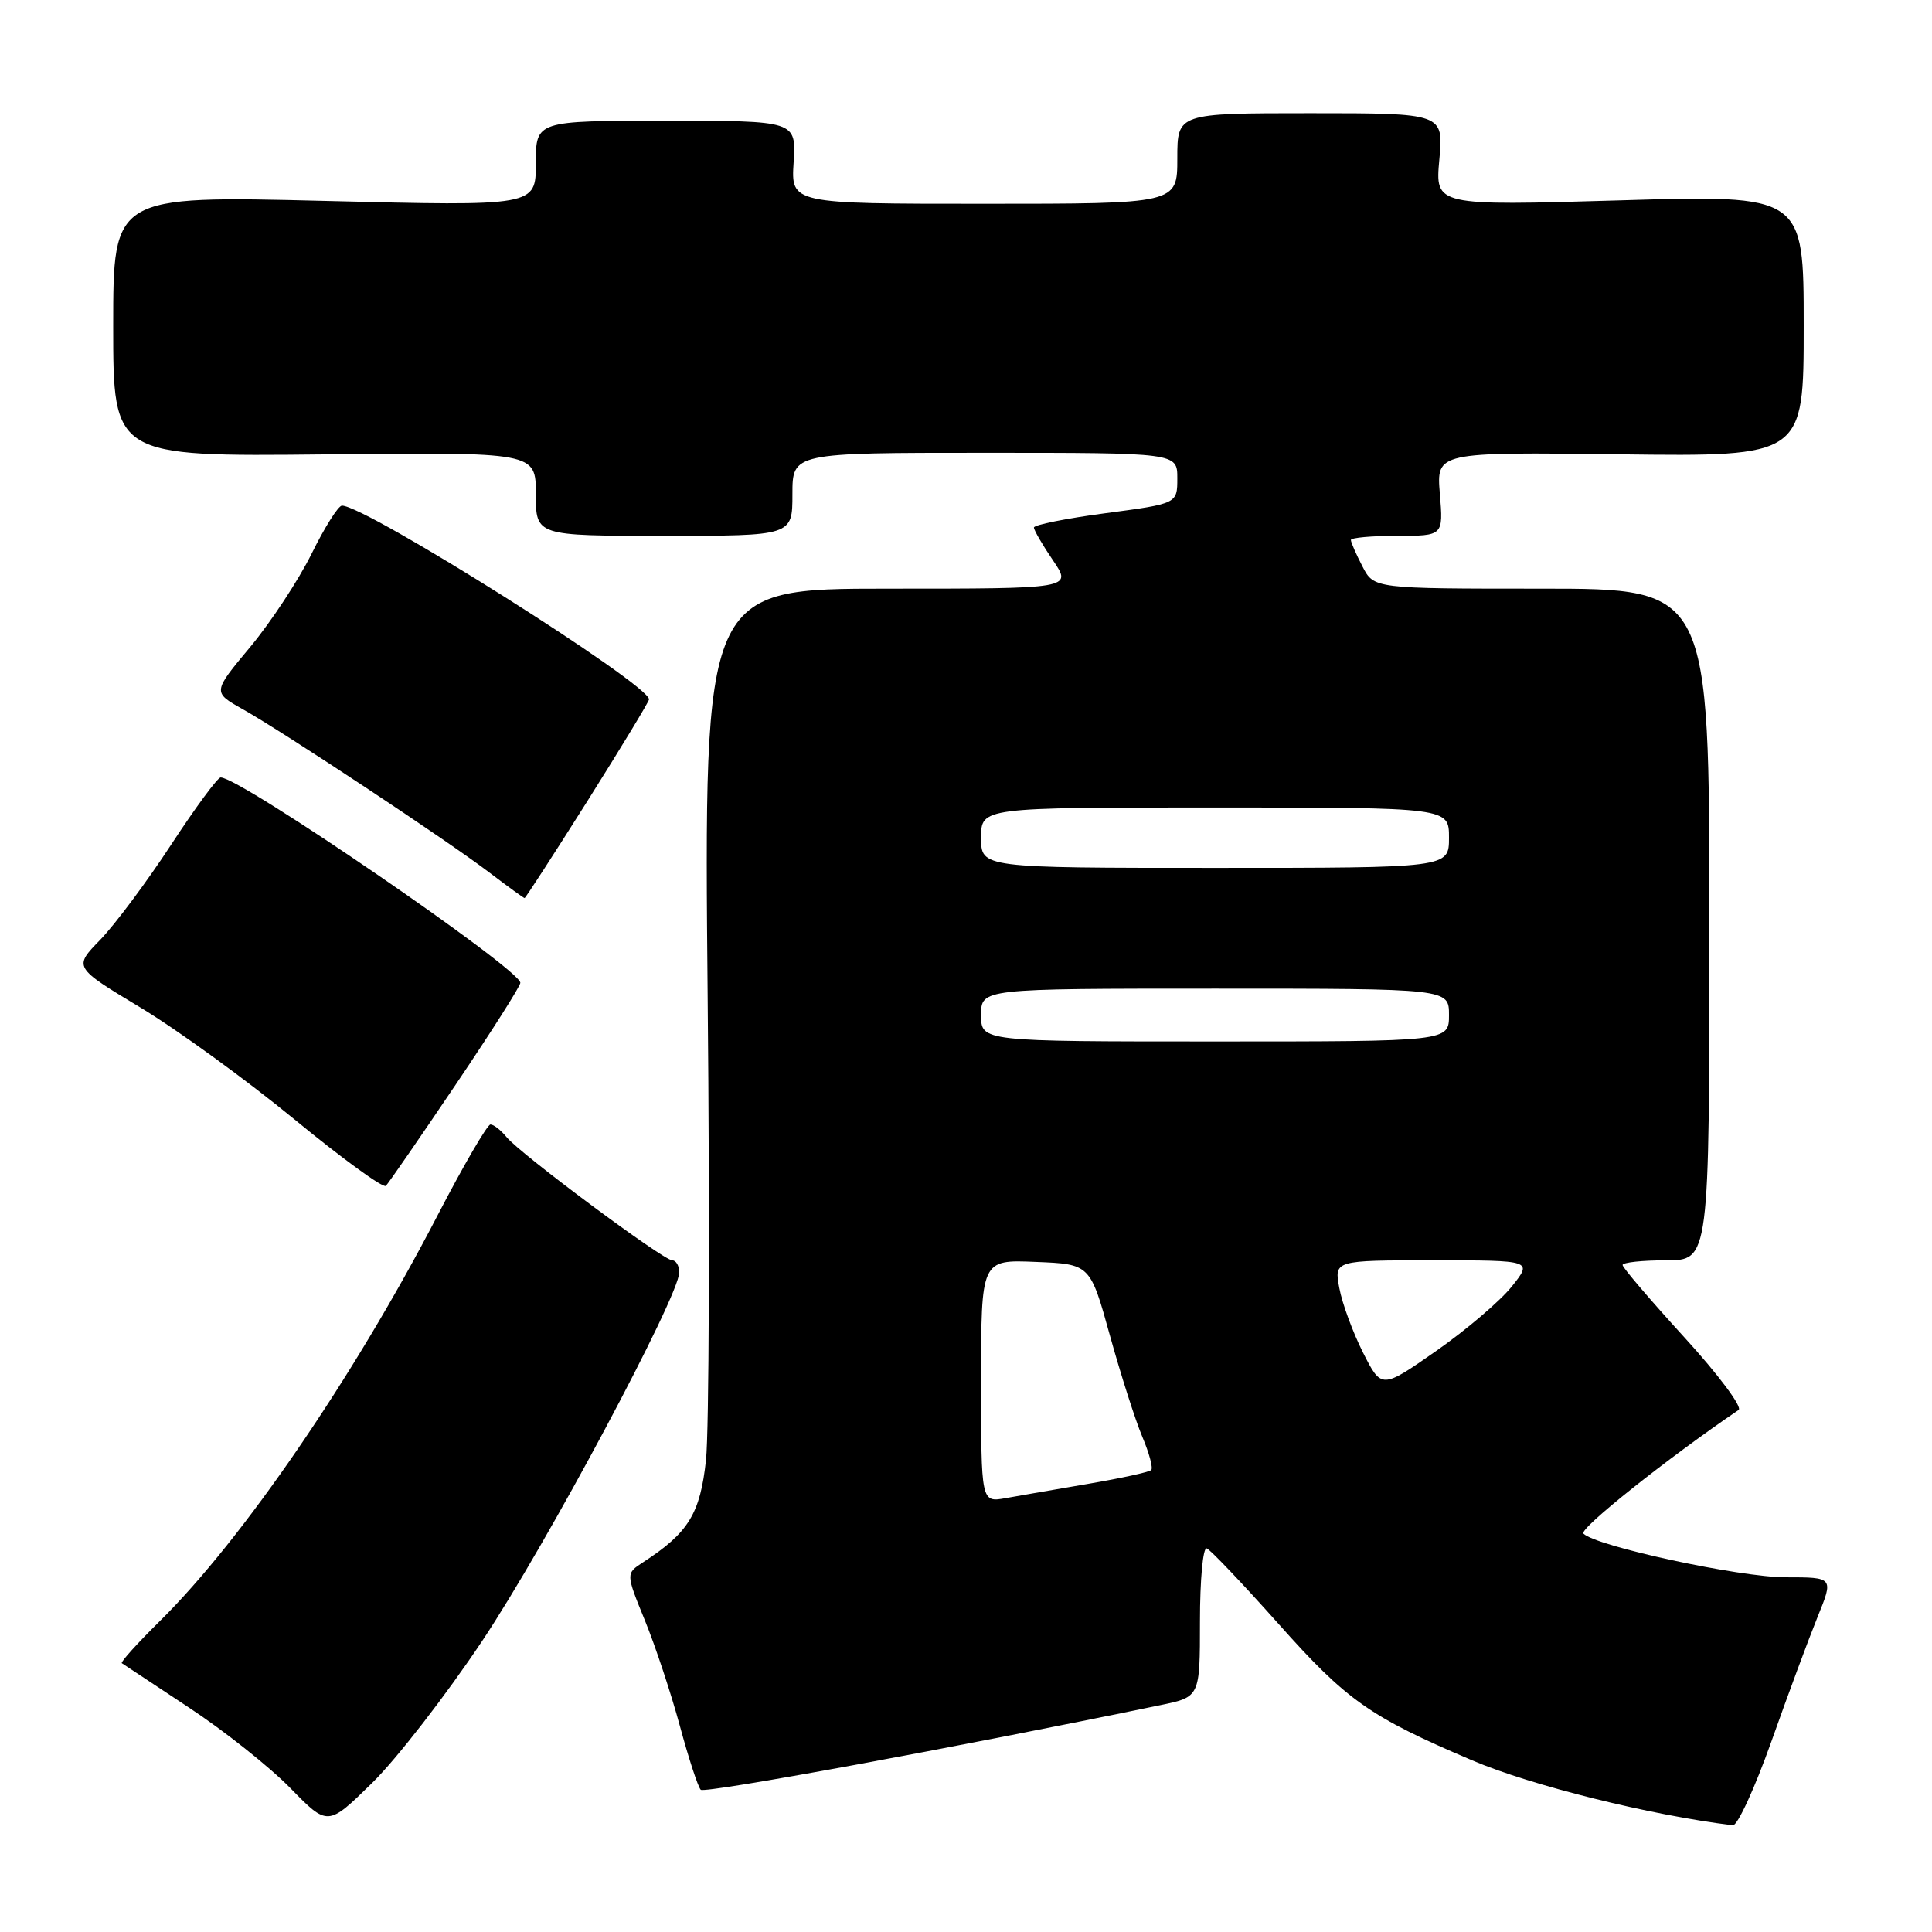 <?xml version="1.0" encoding="UTF-8" standalone="no"?>
<!DOCTYPE svg PUBLIC "-//W3C//DTD SVG 1.1//EN" "http://www.w3.org/Graphics/SVG/1.1/DTD/svg11.dtd" >
<svg xmlns="http://www.w3.org/2000/svg" xmlns:xlink="http://www.w3.org/1999/xlink" version="1.1" viewBox="0 0 256 256">
 <g >
 <path fill="currentColor"
d=" M 63.91 217.41 C 72.45 204.59 90.00 171.75 90.00 168.60 C 90.00 167.72 89.58 167.00 89.07 167.00 C 87.89 167.00 68.96 152.92 67.13 150.68 C 66.37 149.75 65.41 149.00 64.99 149.00 C 64.57 149.00 61.39 154.46 57.93 161.14 C 46.86 182.49 32.10 204.04 21.17 214.81 C 18.21 217.73 15.95 220.24 16.14 220.38 C 16.34 220.52 20.32 223.15 25.00 226.24 C 29.68 229.32 35.73 234.13 38.47 236.93 C 43.43 242.01 43.43 242.01 49.31 236.25 C 52.54 233.09 59.11 224.61 63.91 217.41 Z  M 234.72 230.75 C 236.91 224.56 239.67 217.14 240.84 214.25 C 242.97 209.00 242.97 209.00 236.61 209.00 C 230.52 209.00 211.49 204.89 209.81 203.21 C 209.19 202.59 220.93 193.24 230.37 186.83 C 230.92 186.46 227.69 182.14 223.18 177.20 C 218.68 172.27 215.00 167.96 215.00 167.62 C 215.00 167.28 217.59 167.00 220.75 167.00 C 226.50 167.00 226.50 167.00 226.50 122.50 C 226.50 78.00 226.50 78.00 204.28 78.00 C 182.05 78.00 182.05 78.00 180.53 75.05 C 179.69 73.43 179.00 71.85 179.00 71.55 C 179.00 71.25 181.76 71.00 185.12 71.00 C 191.25 71.00 191.25 71.00 190.79 65.45 C 190.33 59.90 190.33 59.90 214.66 60.20 C 239.00 60.50 239.00 60.50 239.00 43.16 C 239.00 25.82 239.00 25.82 214.58 26.55 C 190.16 27.27 190.16 27.27 190.72 21.14 C 191.28 15.00 191.28 15.00 173.64 15.00 C 156.00 15.00 156.00 15.00 156.00 21.00 C 156.00 27.00 156.00 27.00 130.41 27.00 C 104.81 27.00 104.81 27.00 105.16 21.50 C 105.50 16.00 105.50 16.00 88.25 16.00 C 71.00 16.00 71.00 16.00 71.00 21.66 C 71.00 27.32 71.00 27.32 43.00 26.62 C 15.00 25.93 15.00 25.93 15.00 43.22 C 15.00 60.50 15.00 60.50 43.00 60.21 C 71.00 59.91 71.00 59.91 71.00 65.46 C 71.00 71.00 71.00 71.00 88.00 71.00 C 105.00 71.00 105.00 71.00 105.00 65.50 C 105.00 60.00 105.00 60.00 130.50 60.00 C 156.00 60.00 156.00 60.00 156.00 63.37 C 156.00 66.74 156.00 66.74 146.50 68.00 C 141.28 68.69 137.00 69.55 137.00 69.90 C 137.00 70.25 138.14 72.22 139.54 74.27 C 142.07 78.00 142.07 78.00 117.67 78.00 C 93.26 78.00 93.26 78.00 93.77 132.25 C 94.06 162.09 93.95 189.62 93.55 193.43 C 92.78 200.58 91.24 203.09 85.21 207.01 C 82.92 208.50 82.92 208.50 85.45 214.71 C 86.85 218.13 88.93 224.43 90.09 228.71 C 91.25 233.00 92.49 236.79 92.85 237.15 C 93.37 237.68 126.56 231.57 153.75 225.94 C 159.00 224.86 159.00 224.86 159.00 214.85 C 159.00 209.34 159.40 204.98 159.90 205.17 C 160.39 205.35 164.67 209.85 169.40 215.16 C 178.45 225.33 181.48 227.47 195.10 233.27 C 202.89 236.59 218.70 240.53 229.61 241.86 C 230.22 241.94 232.52 236.94 234.72 230.75 Z  M 60.38 143.72 C 65.12 136.69 68.98 130.62 68.95 130.22 C 68.82 128.34 31.78 102.96 29.24 103.02 C 28.83 103.02 25.87 107.05 22.66 111.95 C 19.45 116.86 15.23 122.51 13.29 124.52 C 9.74 128.16 9.74 128.16 18.62 133.51 C 23.50 136.45 32.67 143.11 39.00 148.31 C 45.33 153.51 50.78 157.48 51.13 157.13 C 51.48 156.78 55.64 150.75 60.38 143.72 Z  M 77.87 106.09 C 82.34 98.99 86.00 92.95 86.00 92.67 C 86.00 90.66 48.49 67.00 45.31 67.00 C 44.83 67.00 43.02 69.86 41.30 73.35 C 39.58 76.83 35.92 82.40 33.17 85.71 C 28.16 91.72 28.16 91.72 32.16 93.97 C 37.61 97.03 59.48 111.51 64.89 115.65 C 67.31 117.49 69.39 119.00 69.51 119.00 C 69.63 119.00 73.39 113.19 77.87 106.09 Z  M 130.00 183.00 C 130.00 166.91 130.00 166.91 137.22 167.21 C 144.45 167.50 144.45 167.50 147.08 177.00 C 148.53 182.22 150.46 188.26 151.37 190.40 C 152.28 192.55 152.81 194.53 152.54 194.79 C 152.27 195.06 148.55 195.87 144.28 196.60 C 140.00 197.33 135.04 198.19 133.25 198.51 C 130.00 199.09 130.00 199.09 130.00 183.00 Z  M 180.61 179.23 C 179.27 176.57 177.85 172.73 177.47 170.69 C 176.78 167.00 176.78 167.00 189.93 167.00 C 203.09 167.00 203.09 167.00 200.31 170.48 C 198.78 172.39 194.28 176.23 190.30 179.01 C 183.06 184.06 183.06 184.06 180.61 179.23 Z  M 130.00 134.50 C 130.00 131.00 130.00 131.00 161.00 131.00 C 192.00 131.00 192.00 131.00 192.00 134.50 C 192.00 138.00 192.00 138.00 161.00 138.00 C 130.00 138.00 130.00 138.00 130.00 134.50 Z  M 130.00 111.00 C 130.00 107.00 130.00 107.00 161.00 107.00 C 192.00 107.00 192.00 107.00 192.00 111.00 C 192.00 115.00 192.00 115.00 161.00 115.00 C 130.00 115.00 130.00 115.00 130.00 111.00 Z "/>
</g>
</svg>